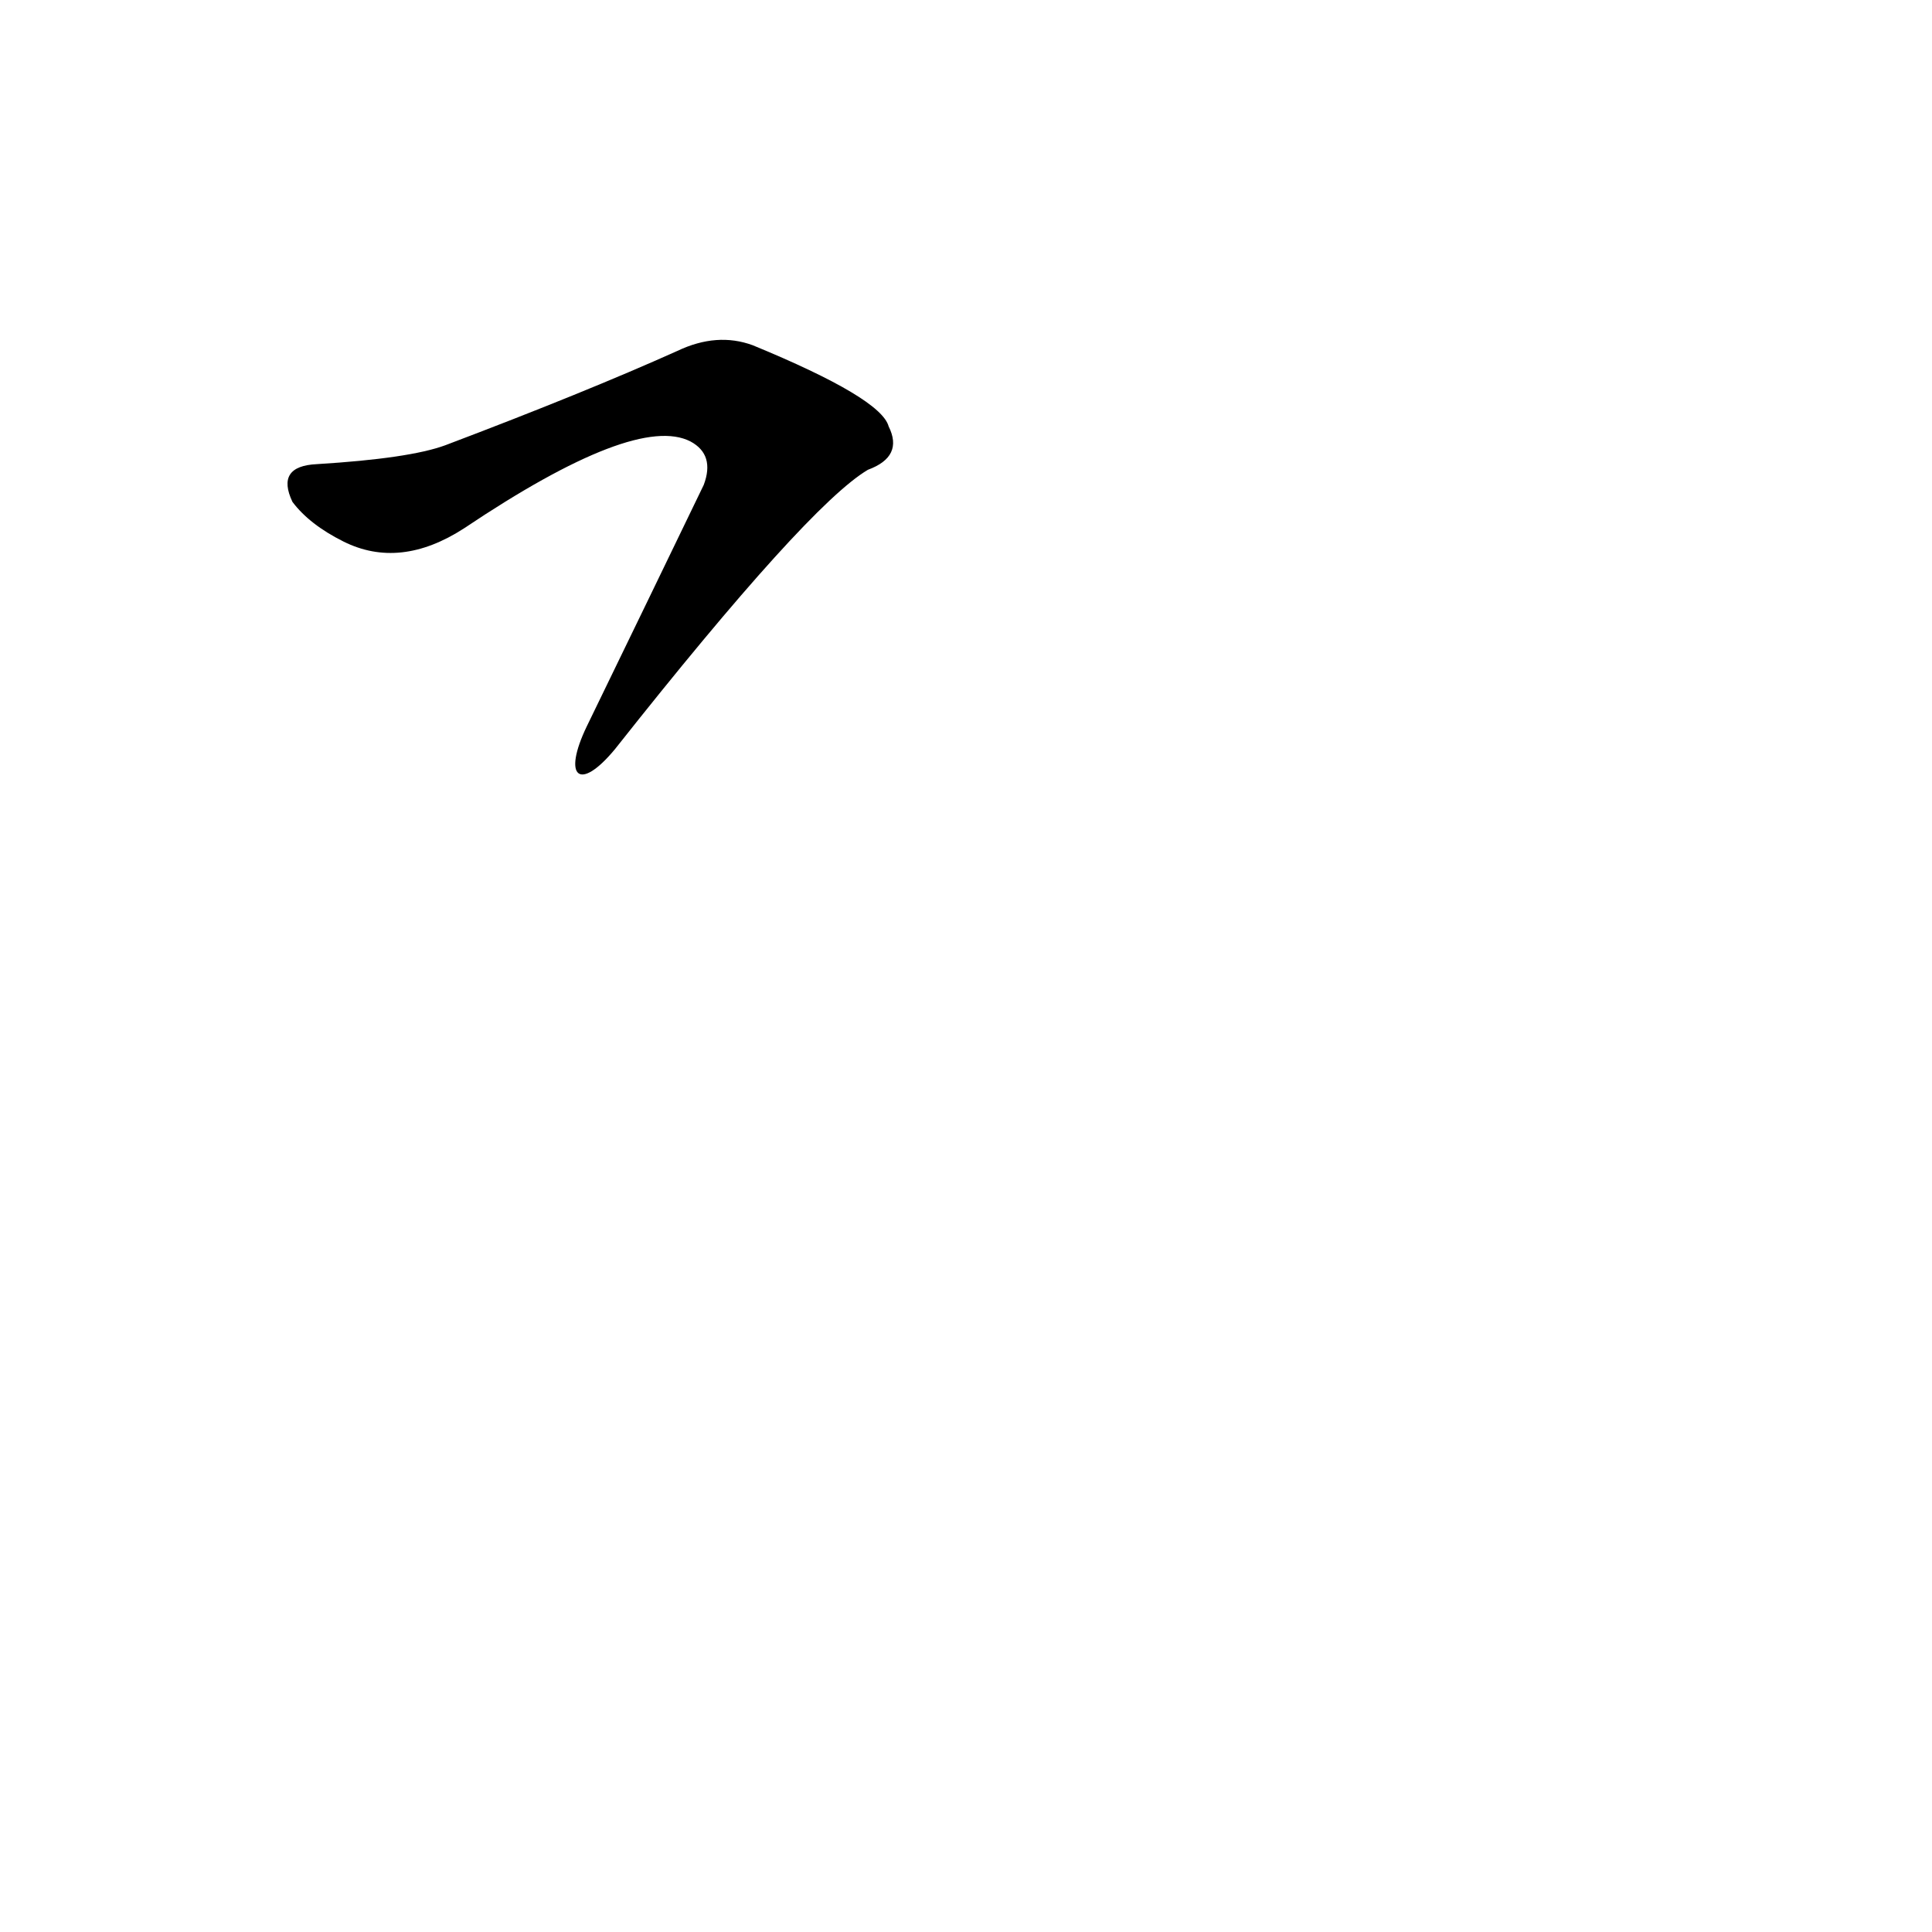 <?xml version='1.0' encoding='utf-8'?>
<svg xmlns="http://www.w3.org/2000/svg" version="1.1" viewBox="0 0 1024 1024"><g transform="scale(1, -1) translate(0, -900)"><path d="M 326 503 Q 428 632 460 651 Q 479 658 471 674 Q 467 689 399 717 Q 380 724 359 714 Q 310 692 236 664 Q 217 657 168 654 Q 146 653 155 634 Q 164 622 182 613 Q 212 598 246 620 Q 337 681 366 666 Q 379 659 373 643 Q 345 585 311 515 C 298 488 307 480 326 503 Z" fill="black" /></g></svg>